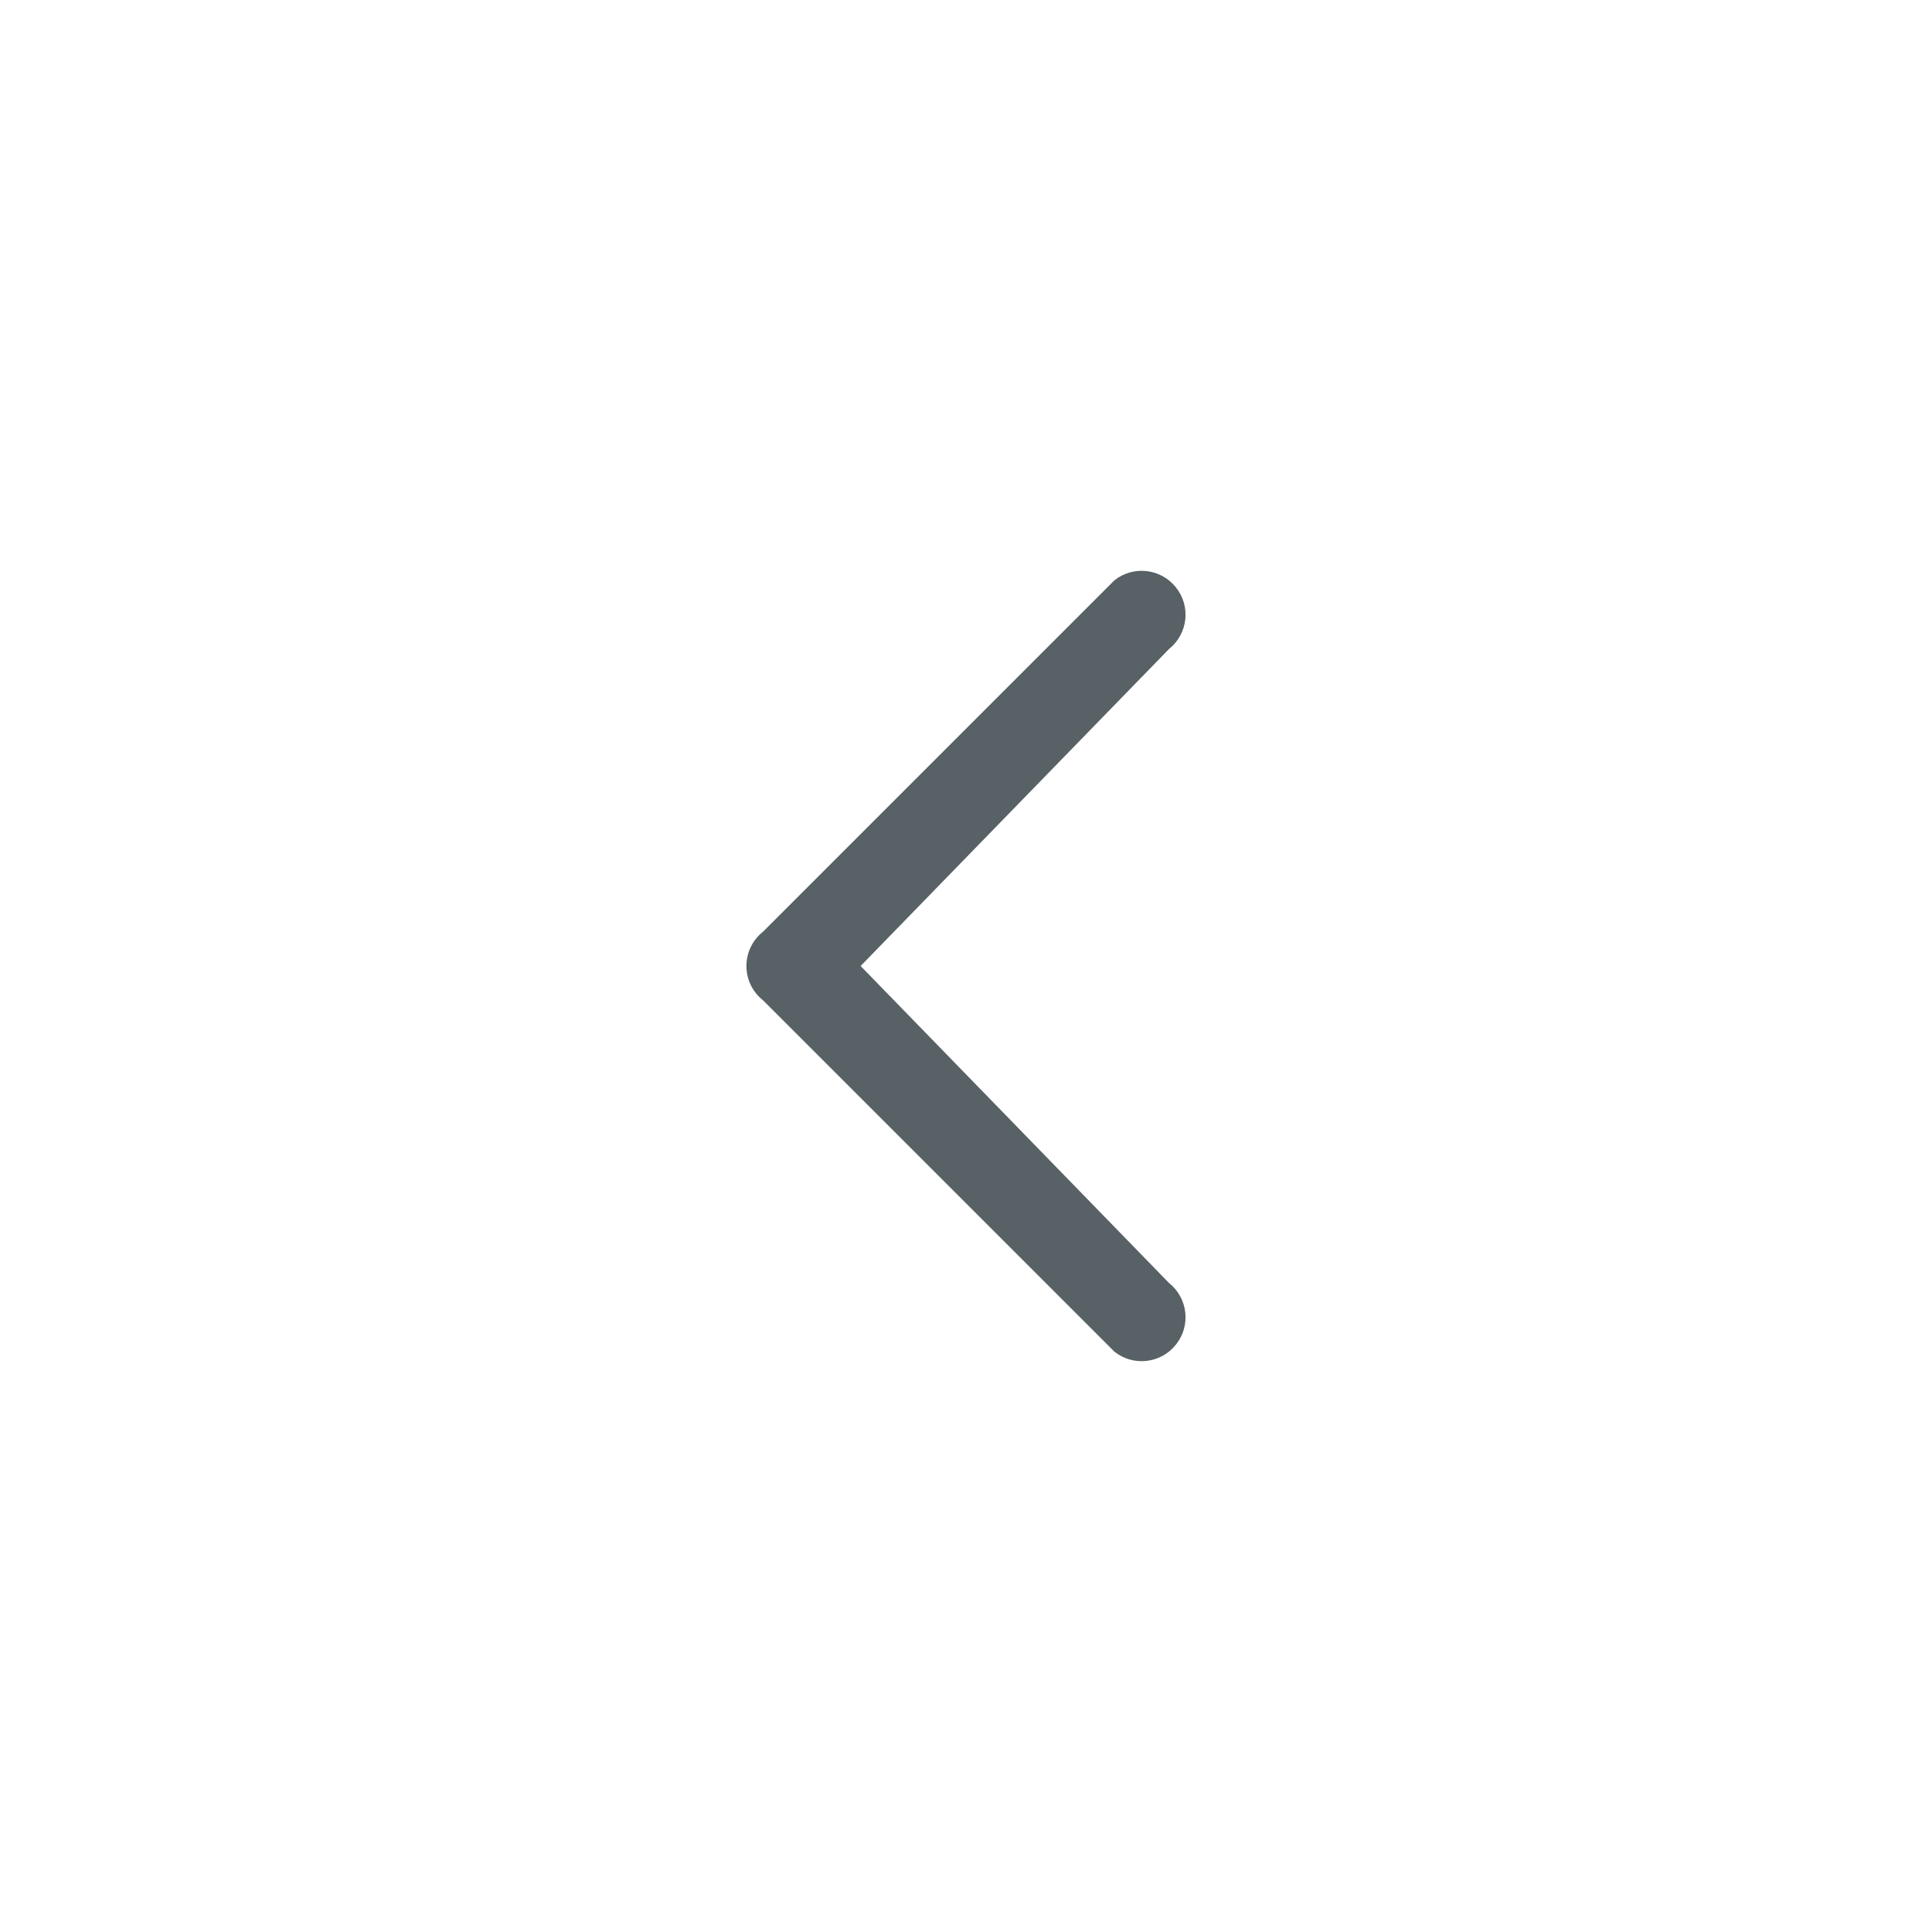 <svg width="22" height="22" viewBox="0 0 22 22" fill="none" xmlns="http://www.w3.org/2000/svg">
<path d="M13.312 14.61C13.528 14.782 13.563 15.097 13.39 15.312C13.218 15.528 12.903 15.563 12.688 15.39L8.688 11.39C8.437 11.19 8.437 10.81 8.688 10.61L12.688 6.61C12.903 6.437 13.218 6.472 13.39 6.688C13.563 6.903 13.528 7.218 13.312 7.39L9.8 11L13.312 14.61Z" fill="#586165"/>
</svg>
